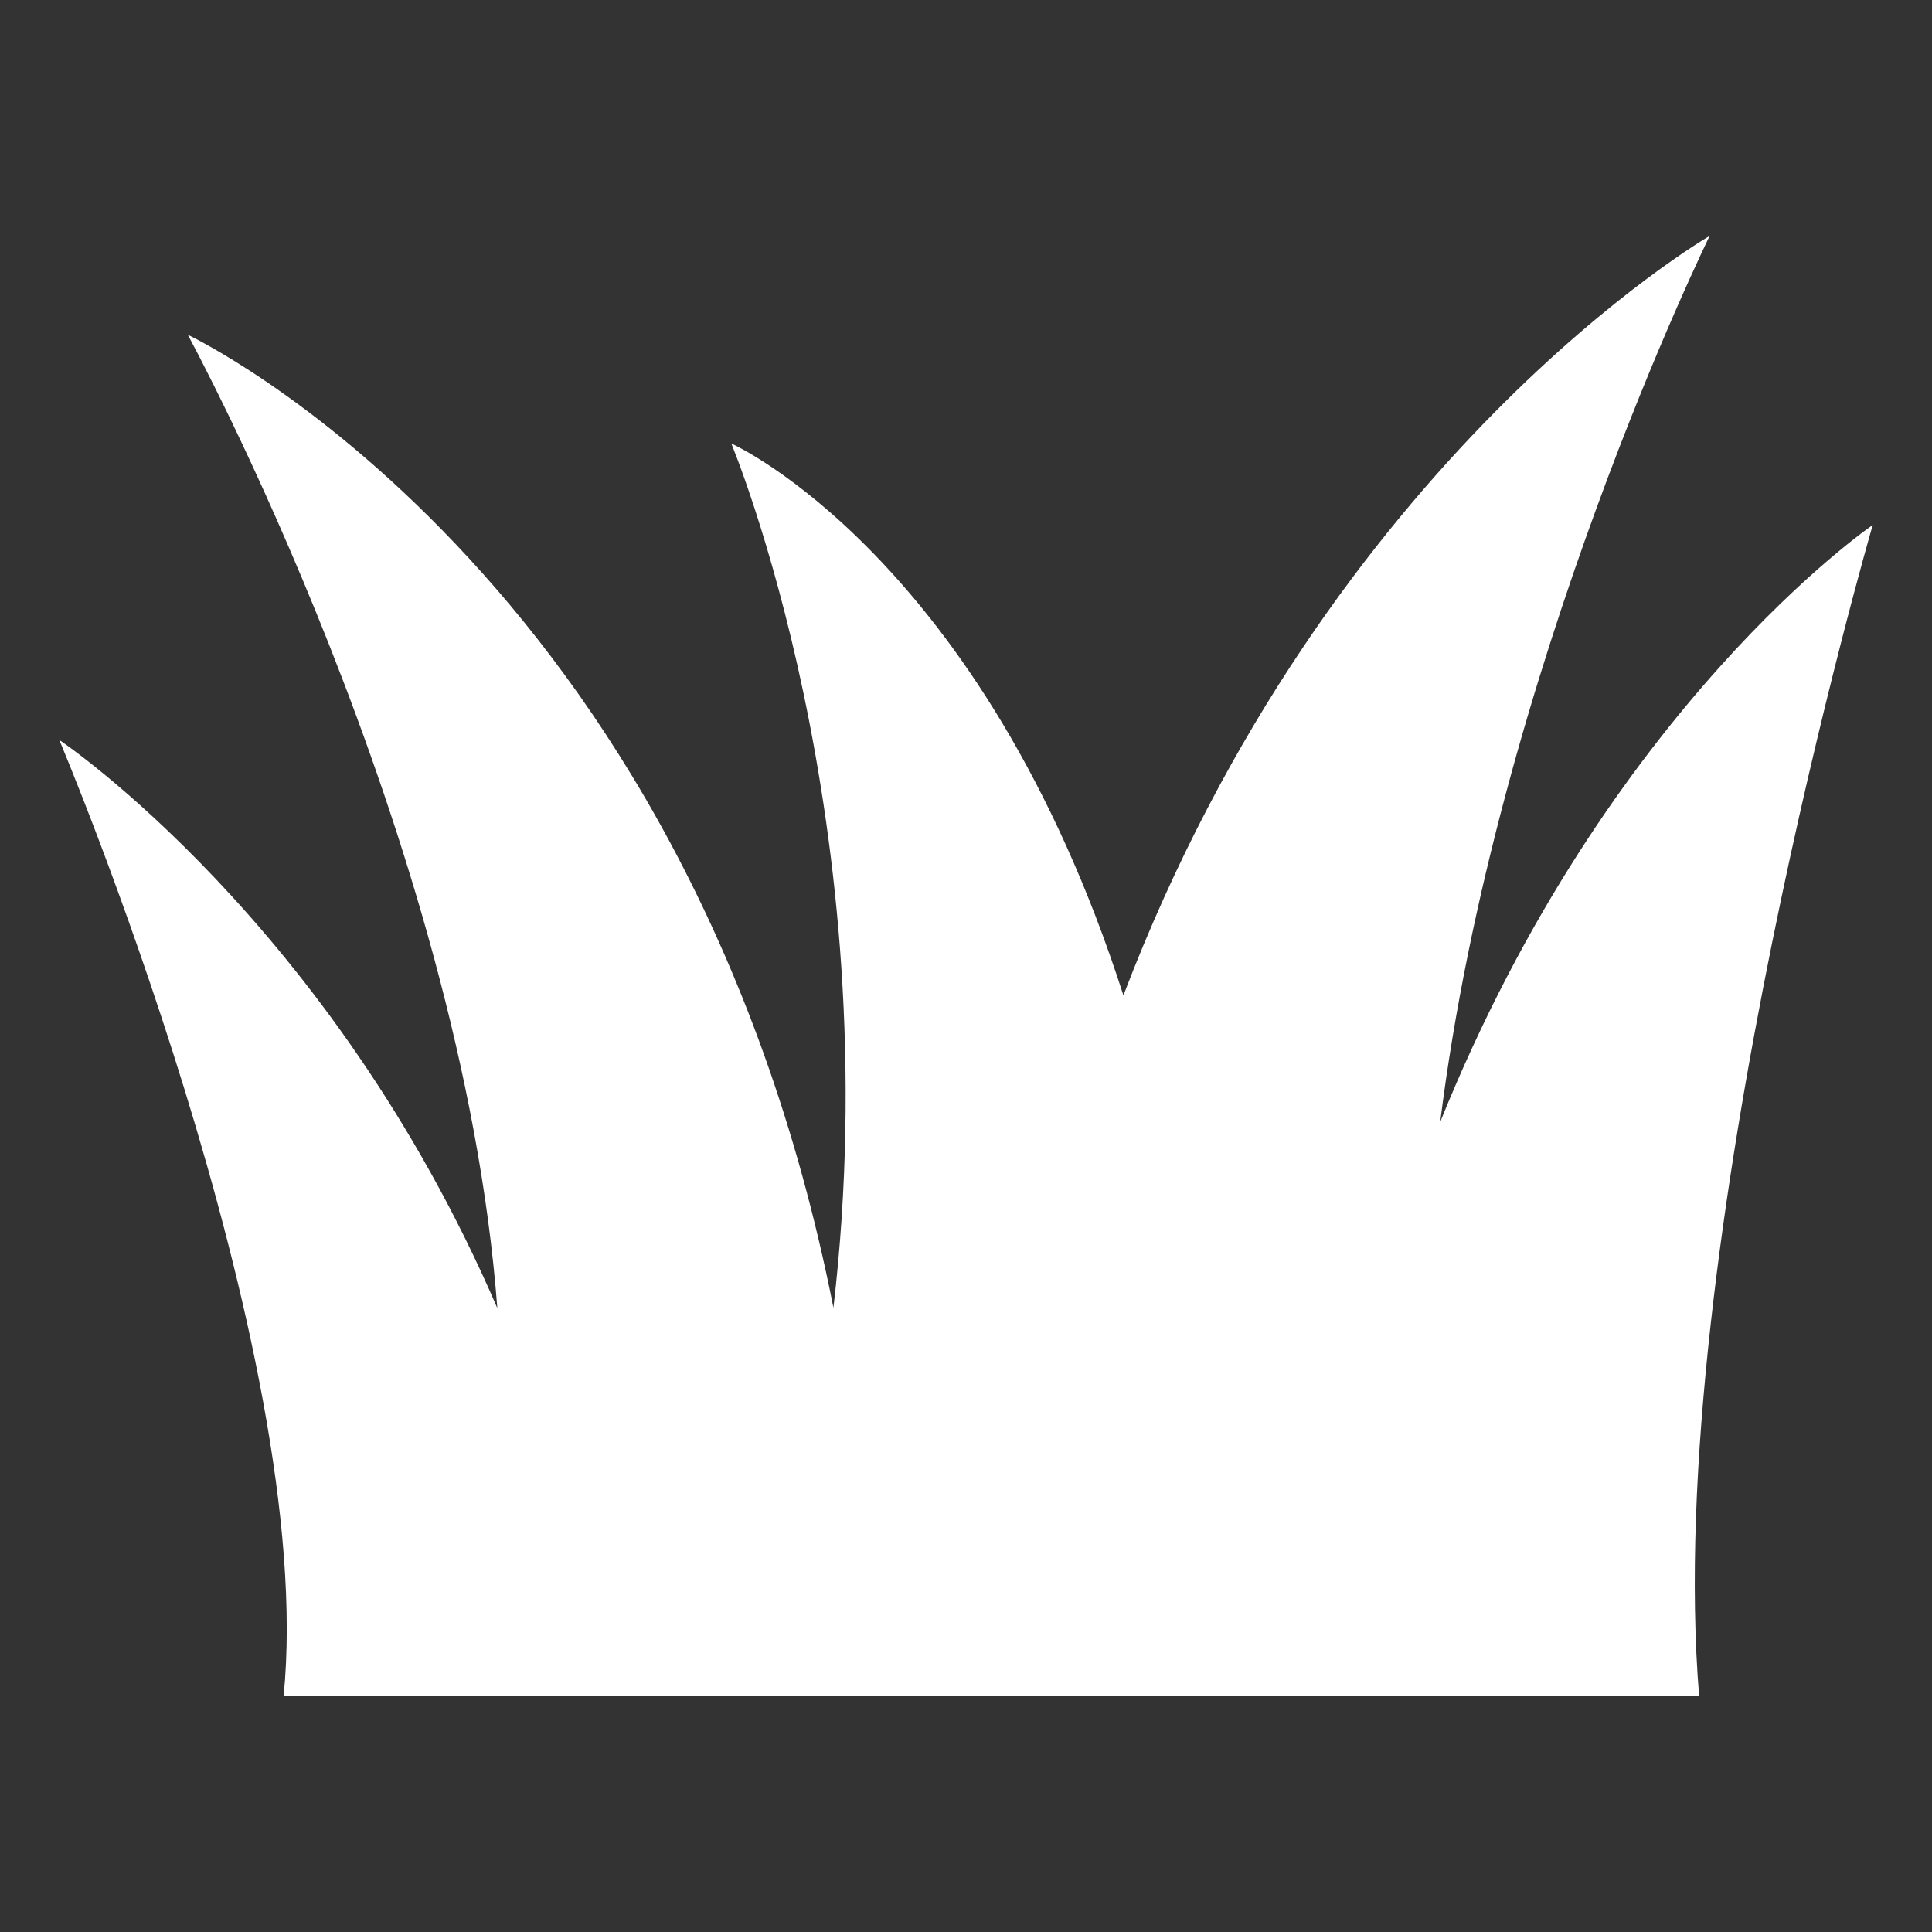 <?xml version="1.0" encoding="UTF-8" standalone="no"?>
<svg
   xmlns:dc="http://purl.org/dc/elements/1.1/"
   xmlns:cc="http://creativecommons.org/ns#"
   xmlns:rdf="http://www.w3.org/1999/02/22-rdf-syntax-ns#"
   xmlns:svg="http://www.w3.org/2000/svg"
   xmlns="http://www.w3.org/2000/svg"
   xmlns:sodipodi="http://sodipodi.sourceforge.net/DTD/sodipodi-0.dtd"
   xmlns:inkscape="http://www.inkscape.org/namespaces/inkscape"
   version="1.1"
   id="Layer_1"
   x="0px"
   y="0px"
   width="100px"
   height="100px"
   viewBox="0 0 100 100"
   enable-background="new 0 0 100 100"
   xml:space="preserve"
   inkscape:version="0.48.4 r9939"
   sodipodi:docname="grass.svg"><rect x="0" y="0" width="100" height="100" fill="#333333" stroke="none"/><defs
   id="defs7" /><sodipodi:namedview
   pagecolor="#ffffff"
   bordercolor="#666666"
   borderopacity="1"
   objecttolerance="10"
   gridtolerance="10"
   guidetolerance="10"
   inkscape:pageopacity="0"
   inkscape:pageshadow="2"
   inkscape:window-width="640"
   inkscape:window-height="480"
   id="namedview5"
   showgrid="false"
   inkscape:zoom="2.36"
   inkscape:cx="50"
   inkscape:cy="50"
   inkscape:window-x="0"
   inkscape:window-y="0"
   inkscape:window-maximized="0"
   inkscape:current-layer="Layer_1" />
<path
   d="M14.68,87.788h73.267c-1.915-23.132,8.985-60.614,8.985-60.614s-13.685,9.321-22.387,30.897  c2.923-23.423,13.946-45.859,13.946-45.859S68.824,23.559,58.147,51.52c-7.315-22.784-20.296-28.566-20.296-28.566  s8.222,19.635,5.287,44.735C35.588,29.466,9.72,17.328,9.72,17.328S23.896,43.341,25.742,67.71  C17.113,47.687,3.068,38.299,3.068,38.299S16.46,69.961,14.68,87.788z"
   id="path3"
   style="fill:#ffffff" />
</svg>
